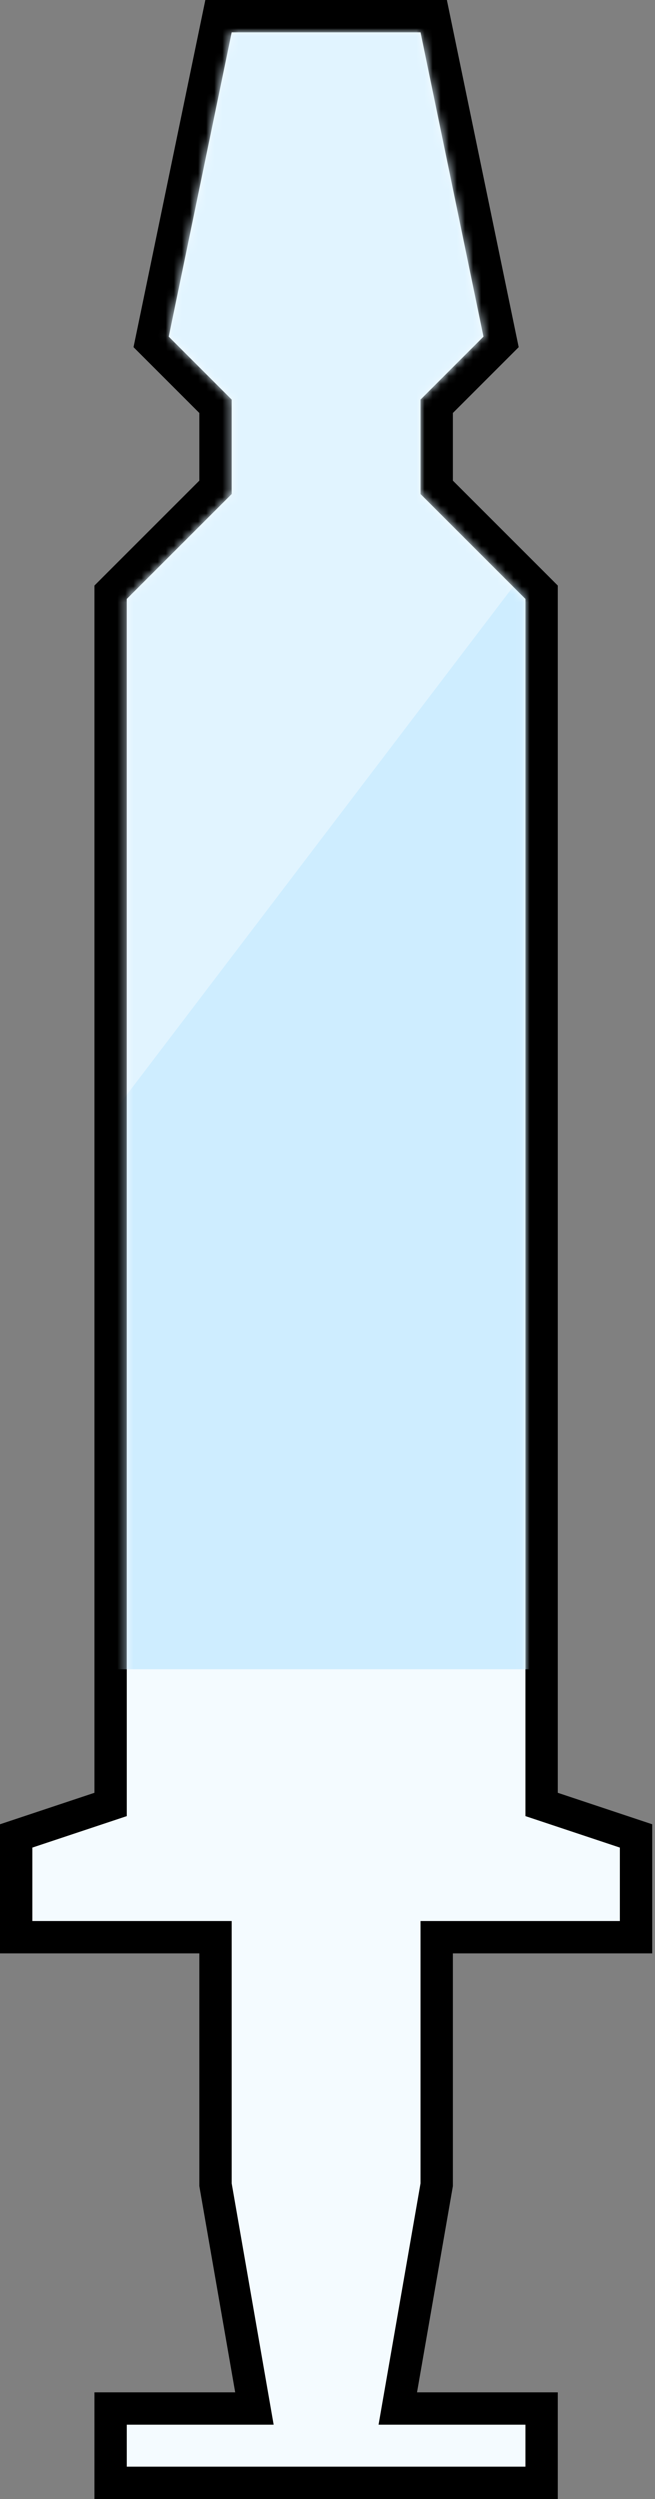<svg width="81" height="309" viewBox="0 0 81 309" fill="none" xmlns="http://www.w3.org/2000/svg">
<rect x="0" y="0" width="81" height="309" fill="#808080" stroke="none"/>
<path d="M14.262 72.646L13.677 73.232V74.06V223.119L3.368 226.555L2 227.011V228.453V237.534V239.534H4H26.651V269.97V270.142L26.68 270.313L31.463 297.81H15.677H13.677V299.81V305V307H15.677H64.978H66.978V305V299.81V297.81H64.978H49.193L53.975 270.313L54.004 270.142V269.97V239.534H76.655H78.655V237.534V228.453V227.011L77.288 226.555L66.978 223.119V74.06V73.232L66.393 72.646L54.004 60.258V50.238L61.203 43.039L61.966 42.276L61.747 41.22L53.963 3.595L53.633 2H52.004H40.328H28.651H27.022L26.692 3.595L18.908 41.22L18.689 42.276L19.452 43.039L26.651 50.238V60.258L14.262 72.646Z" fill="#F4FBFF" stroke="black" stroke-width="4"/>
<mask id="mask0" mask-type="alpha" maskUnits="userSpaceOnUse" x="4" y="4" width="73" height="301">
<path d="M15.677 74.06V224.56L4 228.453V237.534H28.651V269.97L33.84 299.81H15.677V305H64.978V299.81H46.815L52.004 269.97V237.534H76.655V228.453L64.978 224.56V74.06L52.004 61.086V49.41L59.789 41.625L52.004 4H40.328H28.651L20.866 41.625L28.651 49.41V61.086L15.677 74.06Z" fill="#C4C4C4"/>
</mask>
<g mask="url(#mask0)">
<path d="M108.736 206.397H-28.082C-31.858 206.397 -34.923 204.375 -34.923 201.884V3.323C-34.923 0.832 -31.858 -1.19 -28.082 -1.19H108.736C112.512 -1.19 115.577 0.832 115.577 3.323V201.884C115.577 204.375 112.512 206.397 108.736 206.397Z" fill="#E1F4FF"/>
<path d="M115.577 4V201.899C115.577 204.373 112.499 206.397 108.736 206.397H-28.082C-31.844 206.397 -34.923 204.373 -34.923 201.899L115.577 4Z" fill="#CEEDFF"/>
</g>
</svg>
